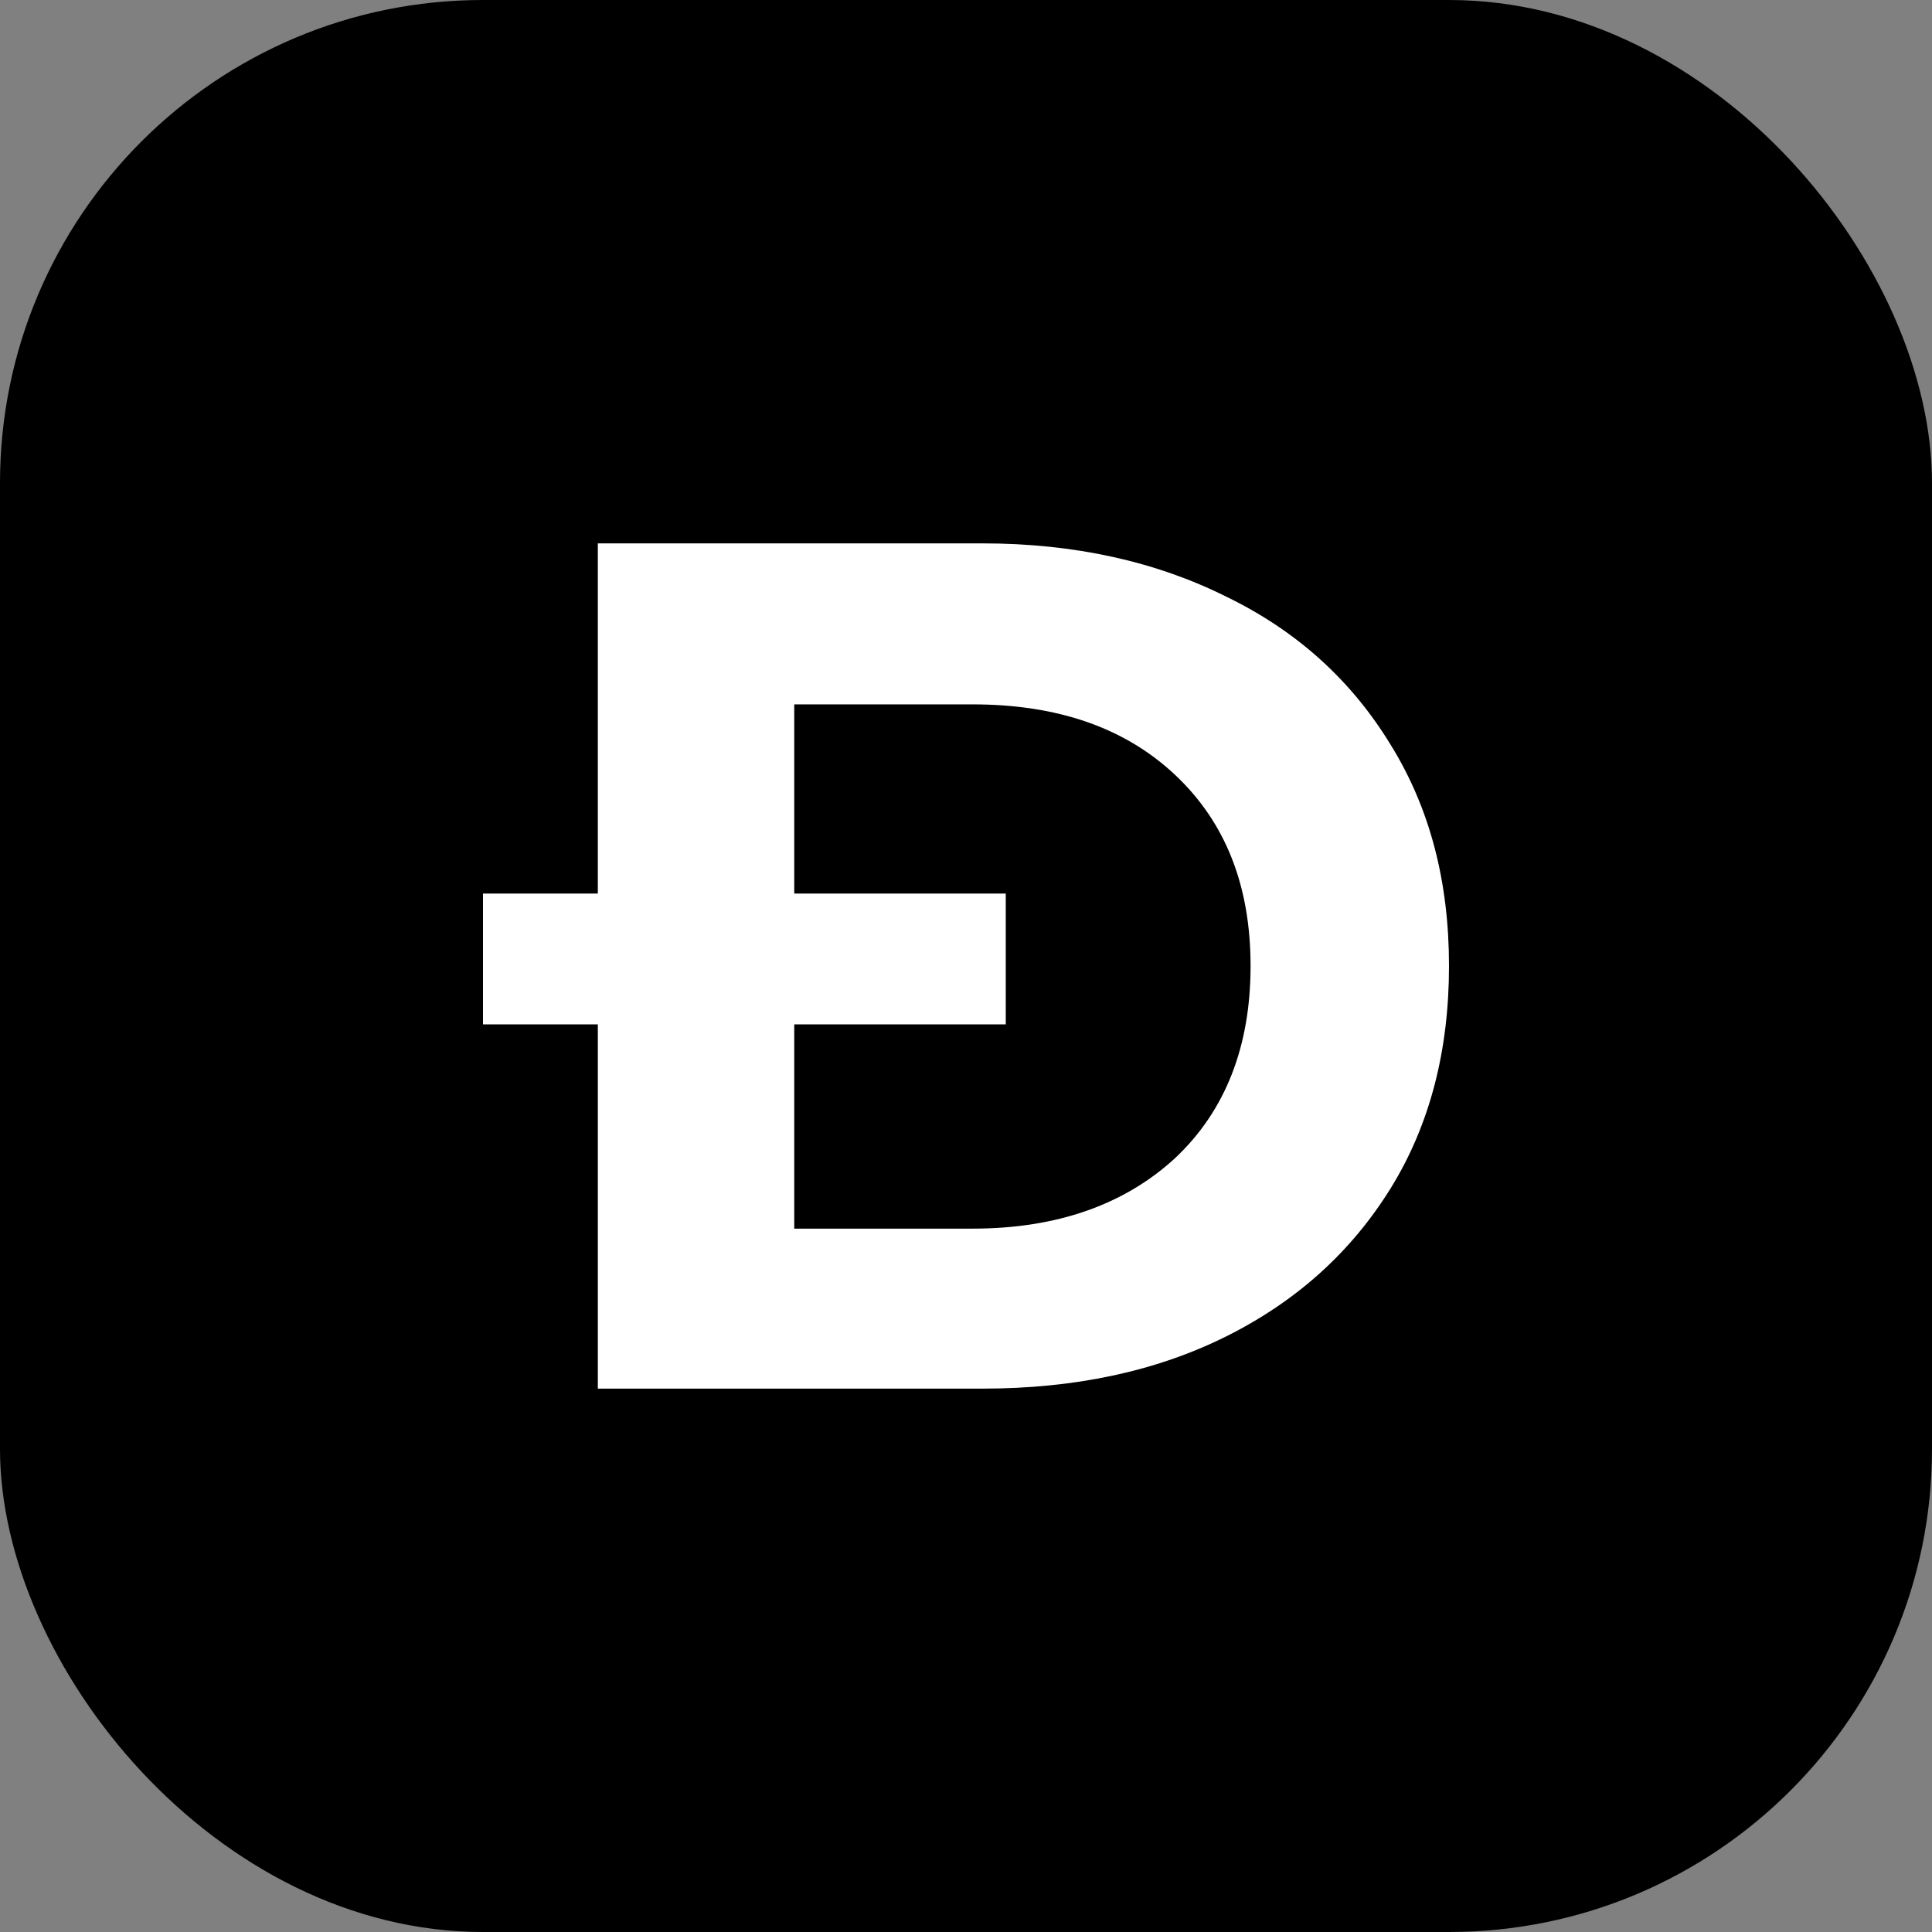 <svg xmlns="http://www.w3.org/2000/svg" width="48" height="48" fill="none"><rect width="100%" height="100%" fill="#808080" stroke="none"/><rect width="48" height="48" fill="#000" rx="12"/><g clip-path="url(#a)"><path fill="#fff" d="M34.548 18.5c-.976-1.6-2.327-2.825-4.079-3.675-1.752-.875-3.779-1.325-6.056-1.325h-9.56v8.7H12v3.25h2.853v9.05h9.56c2.277 0 4.304-.425 6.056-1.3 1.752-.875 3.103-2.1 4.08-3.675C35.524 27.95 36 26.1 36 24c0-2.1-.475-3.925-1.452-5.5Zm-5.355 10.275c-1.251 1.15-2.928 1.75-5.03 1.75h-4.43V25.45h5.255V22.2h-5.255v-4.7h4.43c2.102 0 3.779.575 5.03 1.75C30.444 20.425 31.07 22 31.07 24s-.626 3.6-1.877 4.775Z"/></g><defs><clipPath id="a"><path fill="#fff" d="M0 0h24v21H0z" transform="translate(12 13.5)"/></clipPath></defs></svg>